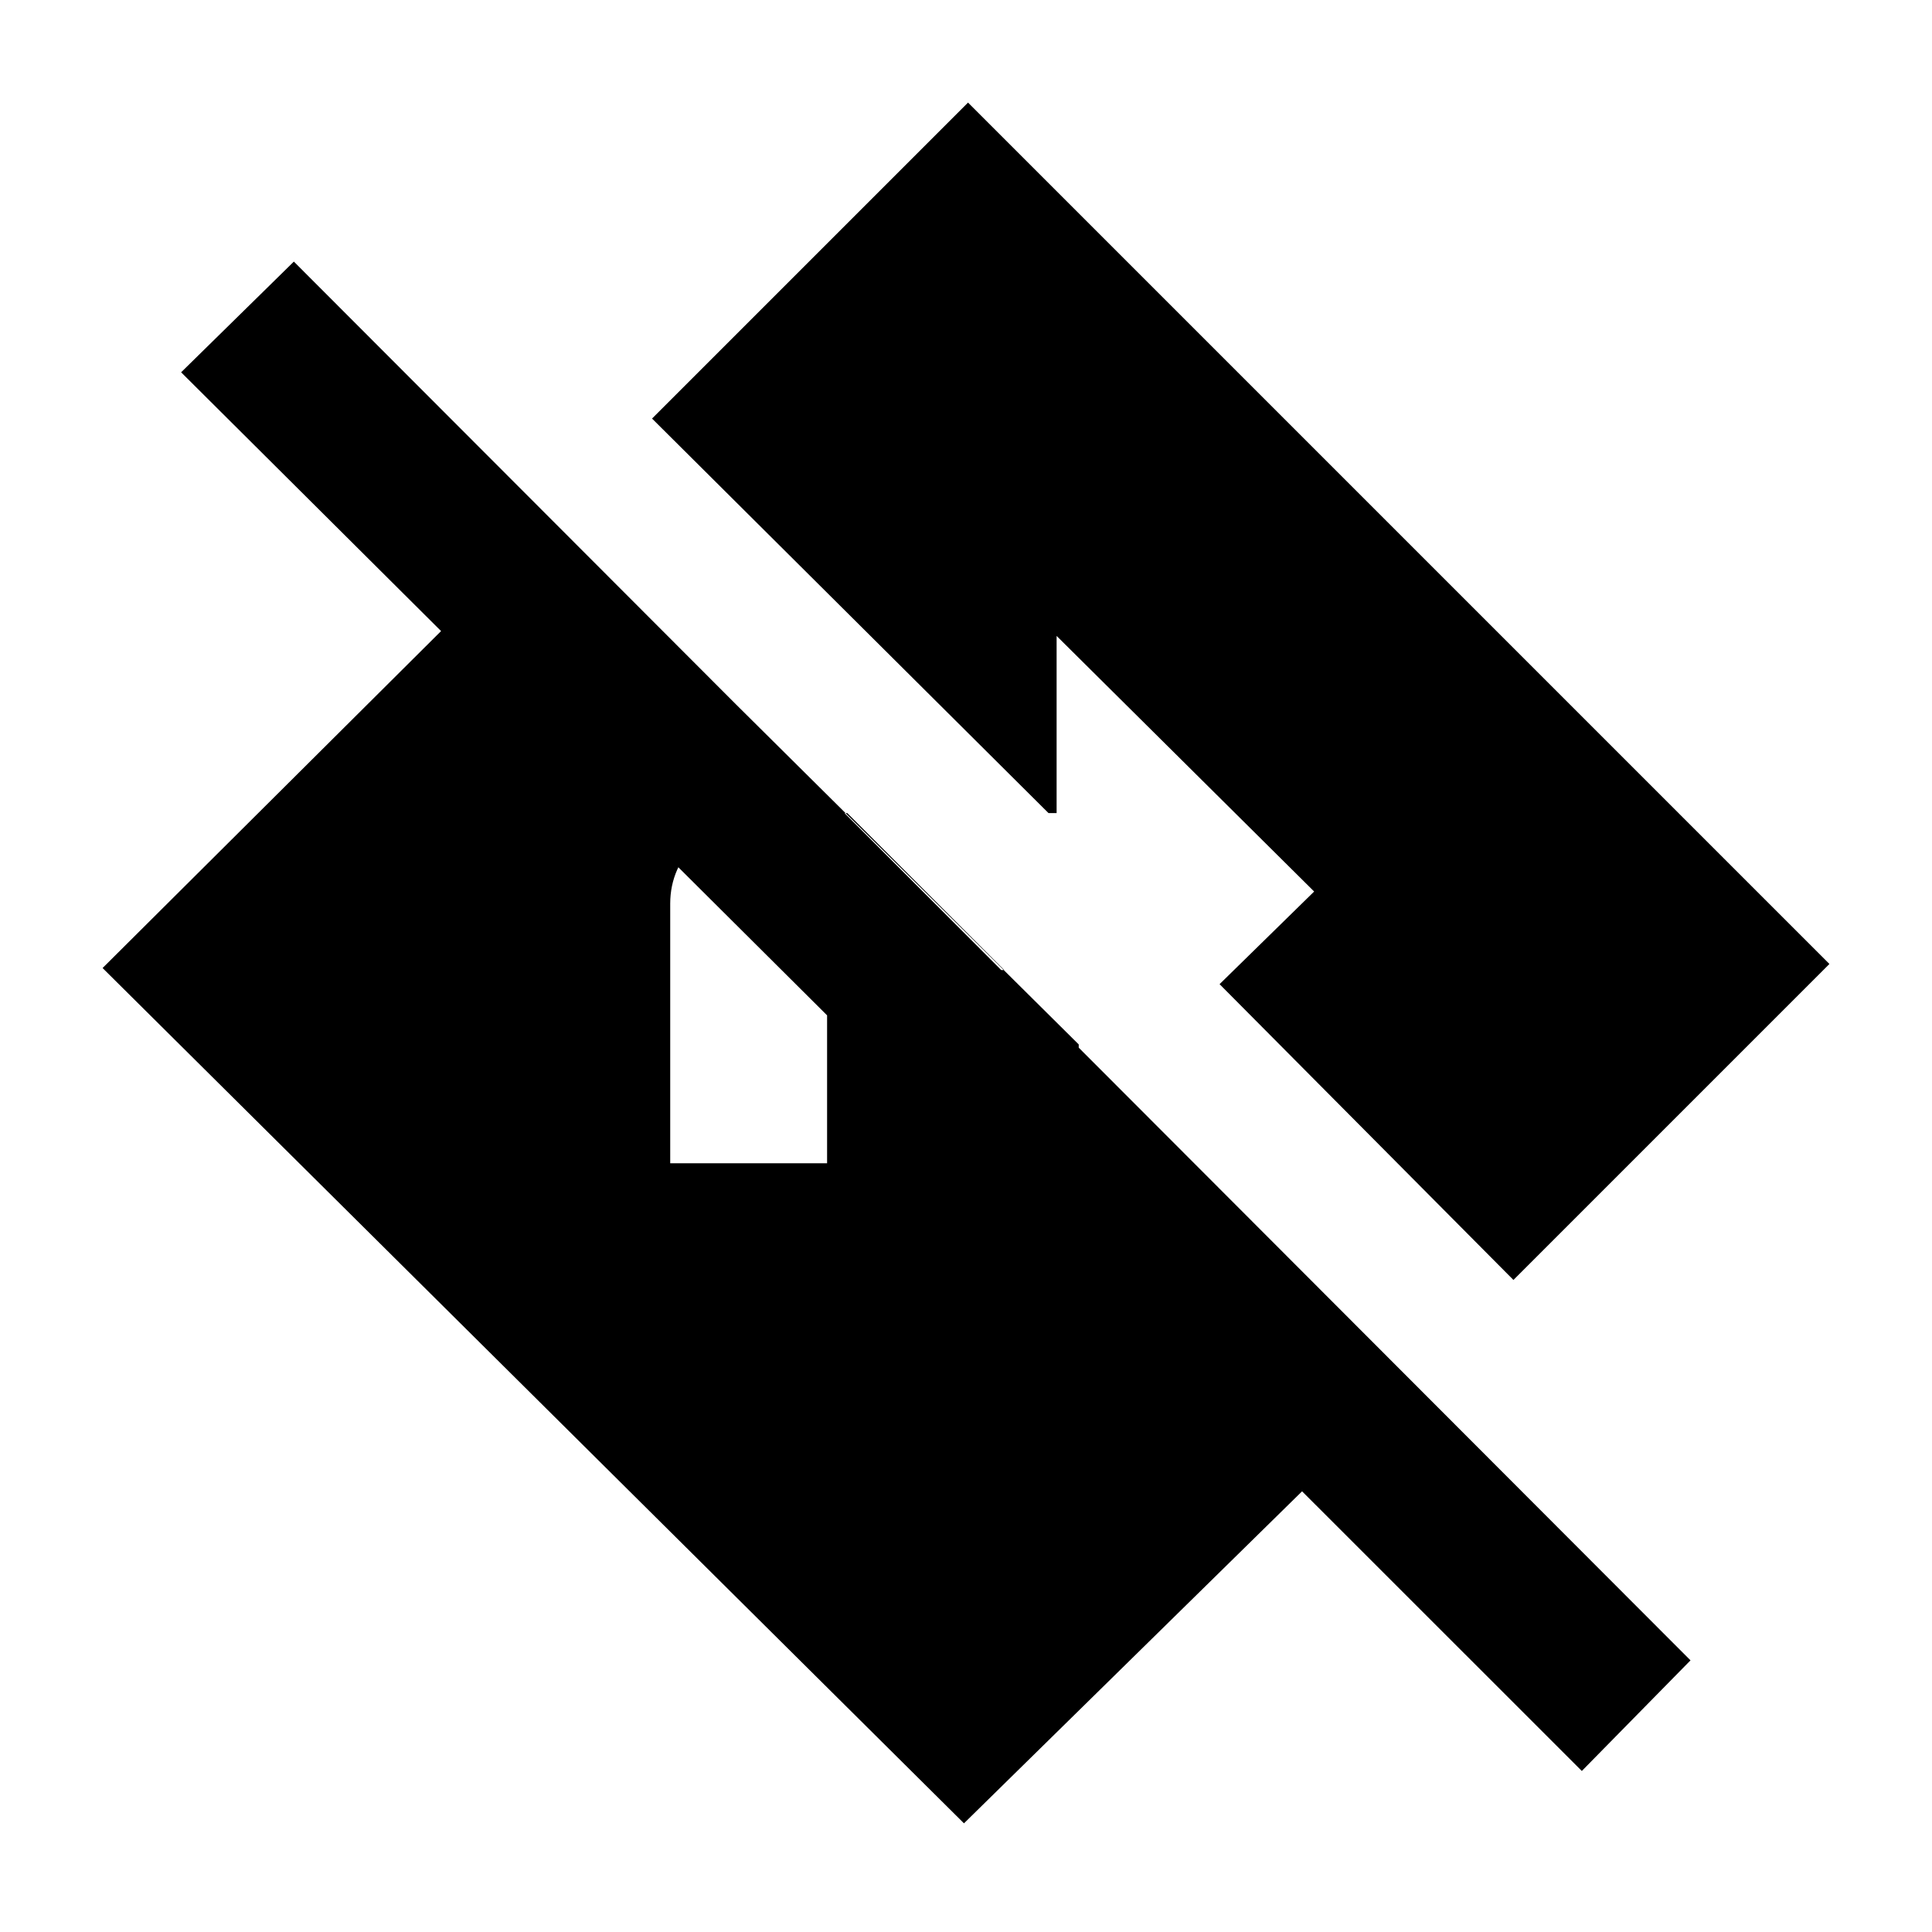<svg xmlns="http://www.w3.org/2000/svg" height="20" width="20"><path d="m16.375 18.333-2.896-2.895-3.5 3.437-8.917-8.854 4.646-4.625 5.459 5.416v2.292l-9.292-9.25 1.167-1.146L17.5 17.188Zm-9.437-6.291h1.624v-2h1.834L8.771 8.417h-.896q-.354 0-.646.281-.291.281-.291.656Zm8.729 1.208-3.042-3.062.979-.959-2.666-2.646v1.834h-.084L6.75 4.333l3.271-3.271 8.917 8.917Z"/></svg>